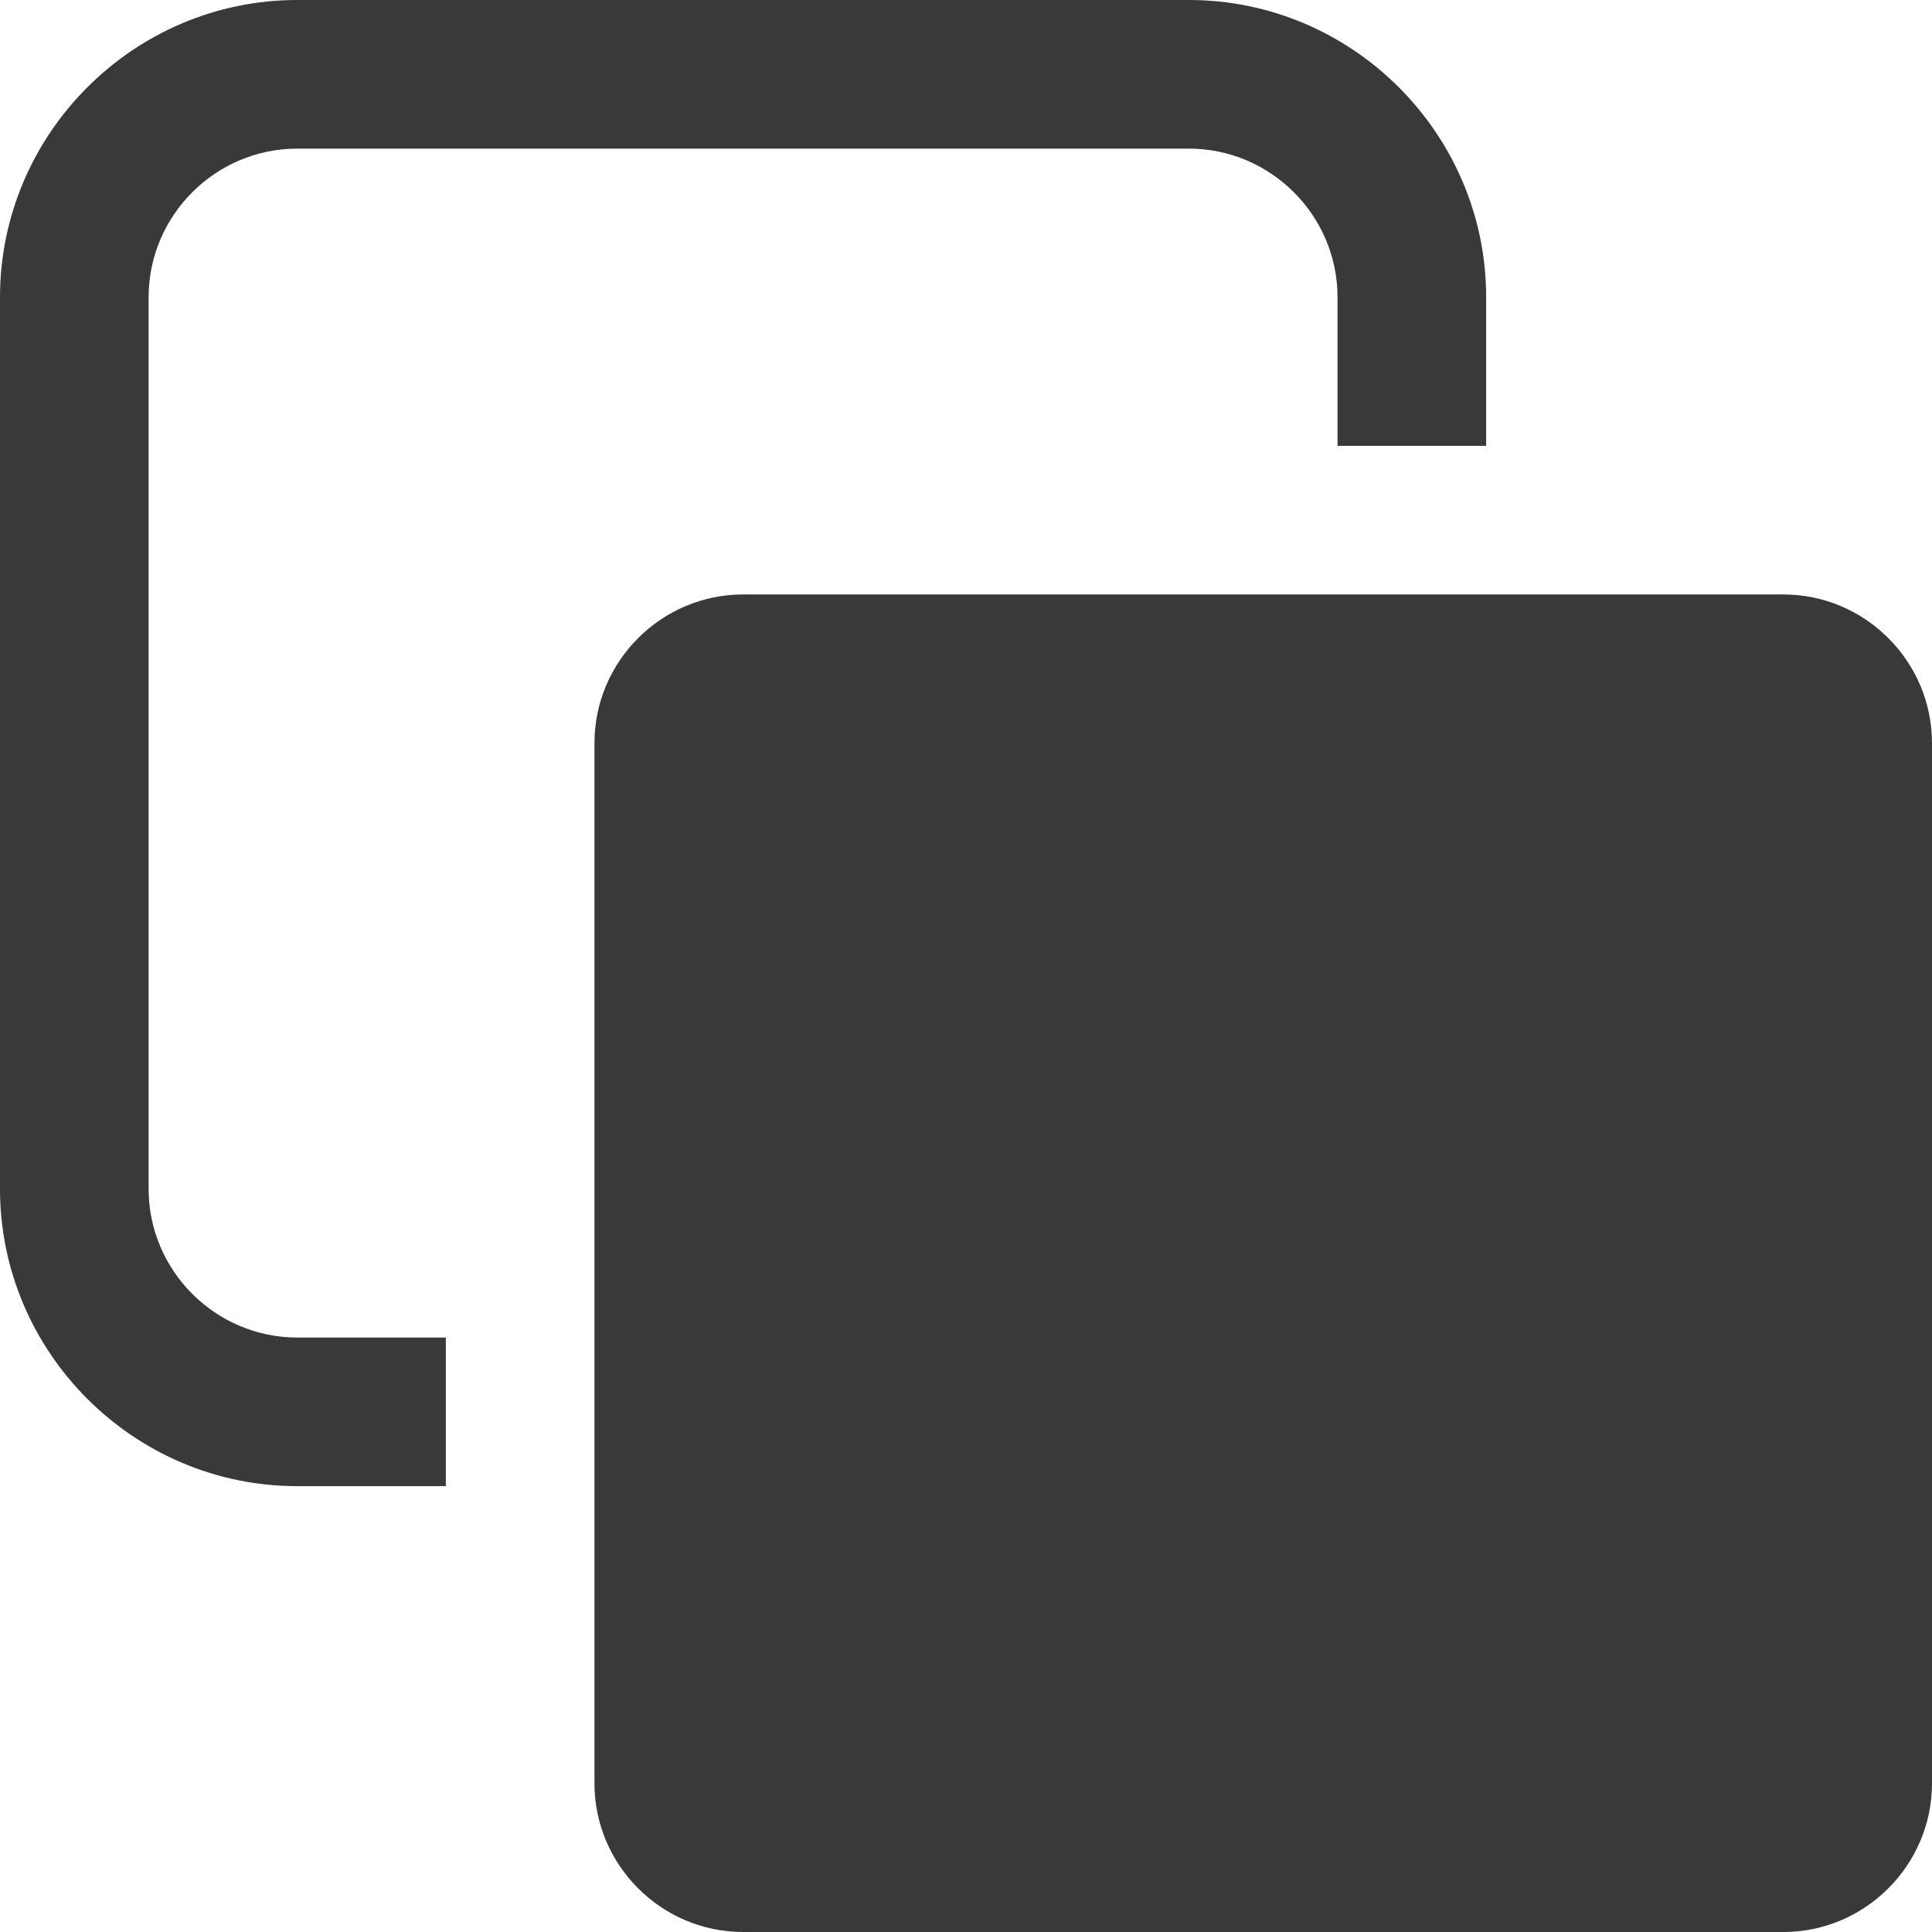 <?xml version="1.0" encoding="UTF-8"?>
<svg width="26px" height="26px" viewBox="0 0 26 26" version="1.1" xmlns="http://www.w3.org/2000/svg" xmlns:xlink="http://www.w3.org/1999/xlink">
    <title>icon/no_container/dragndrop</title>
    <g id="Icons-variable-width---for-Exporting-only" stroke="none" stroke-width="1" fill="none" fill-rule="evenodd">
        <g id="icon-/-32-/-dragndrop" transform="translate(-3, -3)" fill="#39393A">
            <path d="M27,29 L13,29 C11.9,29 11,28.1 11,27 L11,13 C11,11.9 11.9,11 13,11 L27,11 C28.1,11 29,11.9 29,13 L29,27 C29,28.1 28.1,29 27,29 Z M9,21 L7,21 C5.9,21 5,20.1 5,19 L5,7 C5,5.9 5.9,5 7,5 L19,5 C20.1,5 21,5.9 21,7 L21,9 L23,9 L23,7 C23,4.8 21.2,3 19,3 L7,3 C4.8,3 3,4.8 3,7 L3,19 C3,21.2 4.8,23 7,23 L9,23 L9,21 Z" id="●-icon"></path>
        </g>
    </g>
</svg>